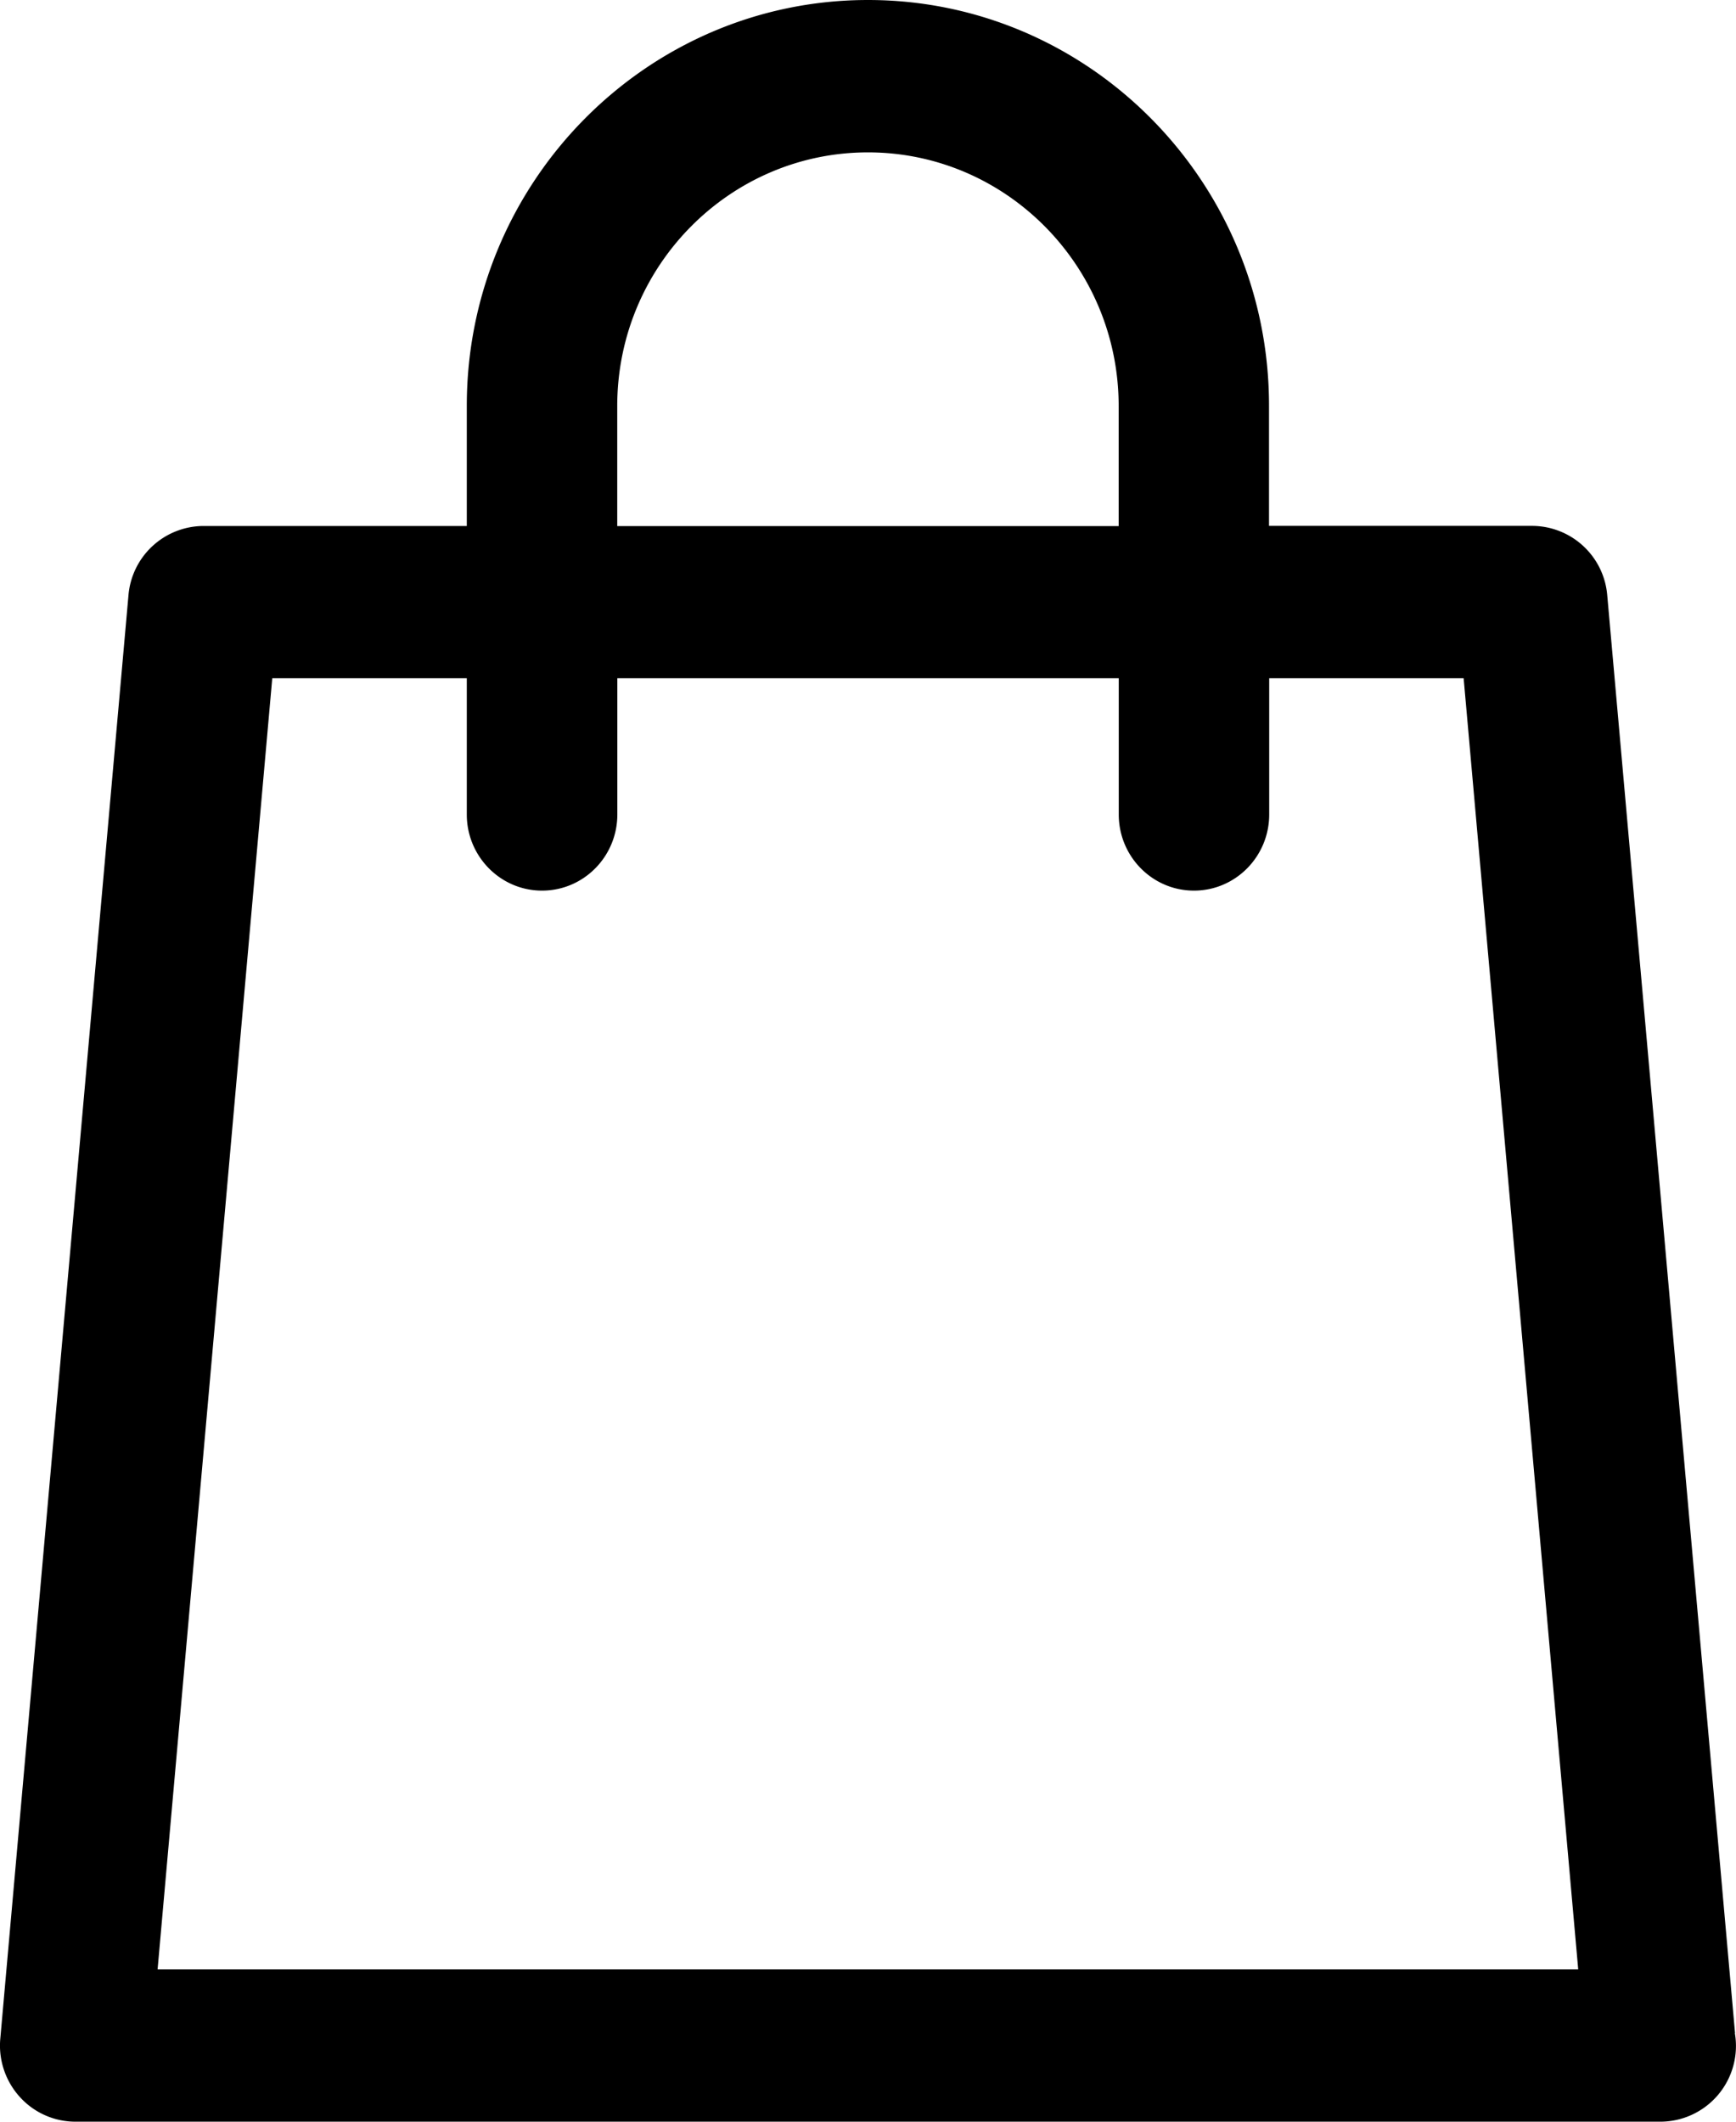 <svg width="18" height="22" viewBox="0 0 18 22" xmlns="http://www.w3.org/2000/svg">
    <path d="M17.99 21.081 16.665 6.173a.784.784 0 0 0-.777-.72h-2.73V4.209C13.16 1.888 11.294 0 9 0 6.707 0 4.84 1.888 4.84 4.208v1.246H2.11a.784.784 0 0 0-.778.719L.003 21.14c-.02.22.054.44.202.603A.777.777 0 0 0 .78 22h16.438a.785.785 0 0 0 .77-.919zM6.4 4.208C6.401 2.758 7.567 1.58 9 1.58c1.433 0 2.599 1.18 2.599 2.63v1.245H6.4V4.208zM1.634 20.421 2.823 7.033H4.84v1.412c0 .436.35.79.78.79.432 0 .781-.354.781-.79V7.033H11.6v1.412c0 .436.349.79.78.79.431 0 .78-.354.78-.79V7.033h2.016l1.188 13.388H1.634z" fill="#000" fill-rule="nonzero"/>
</svg>

